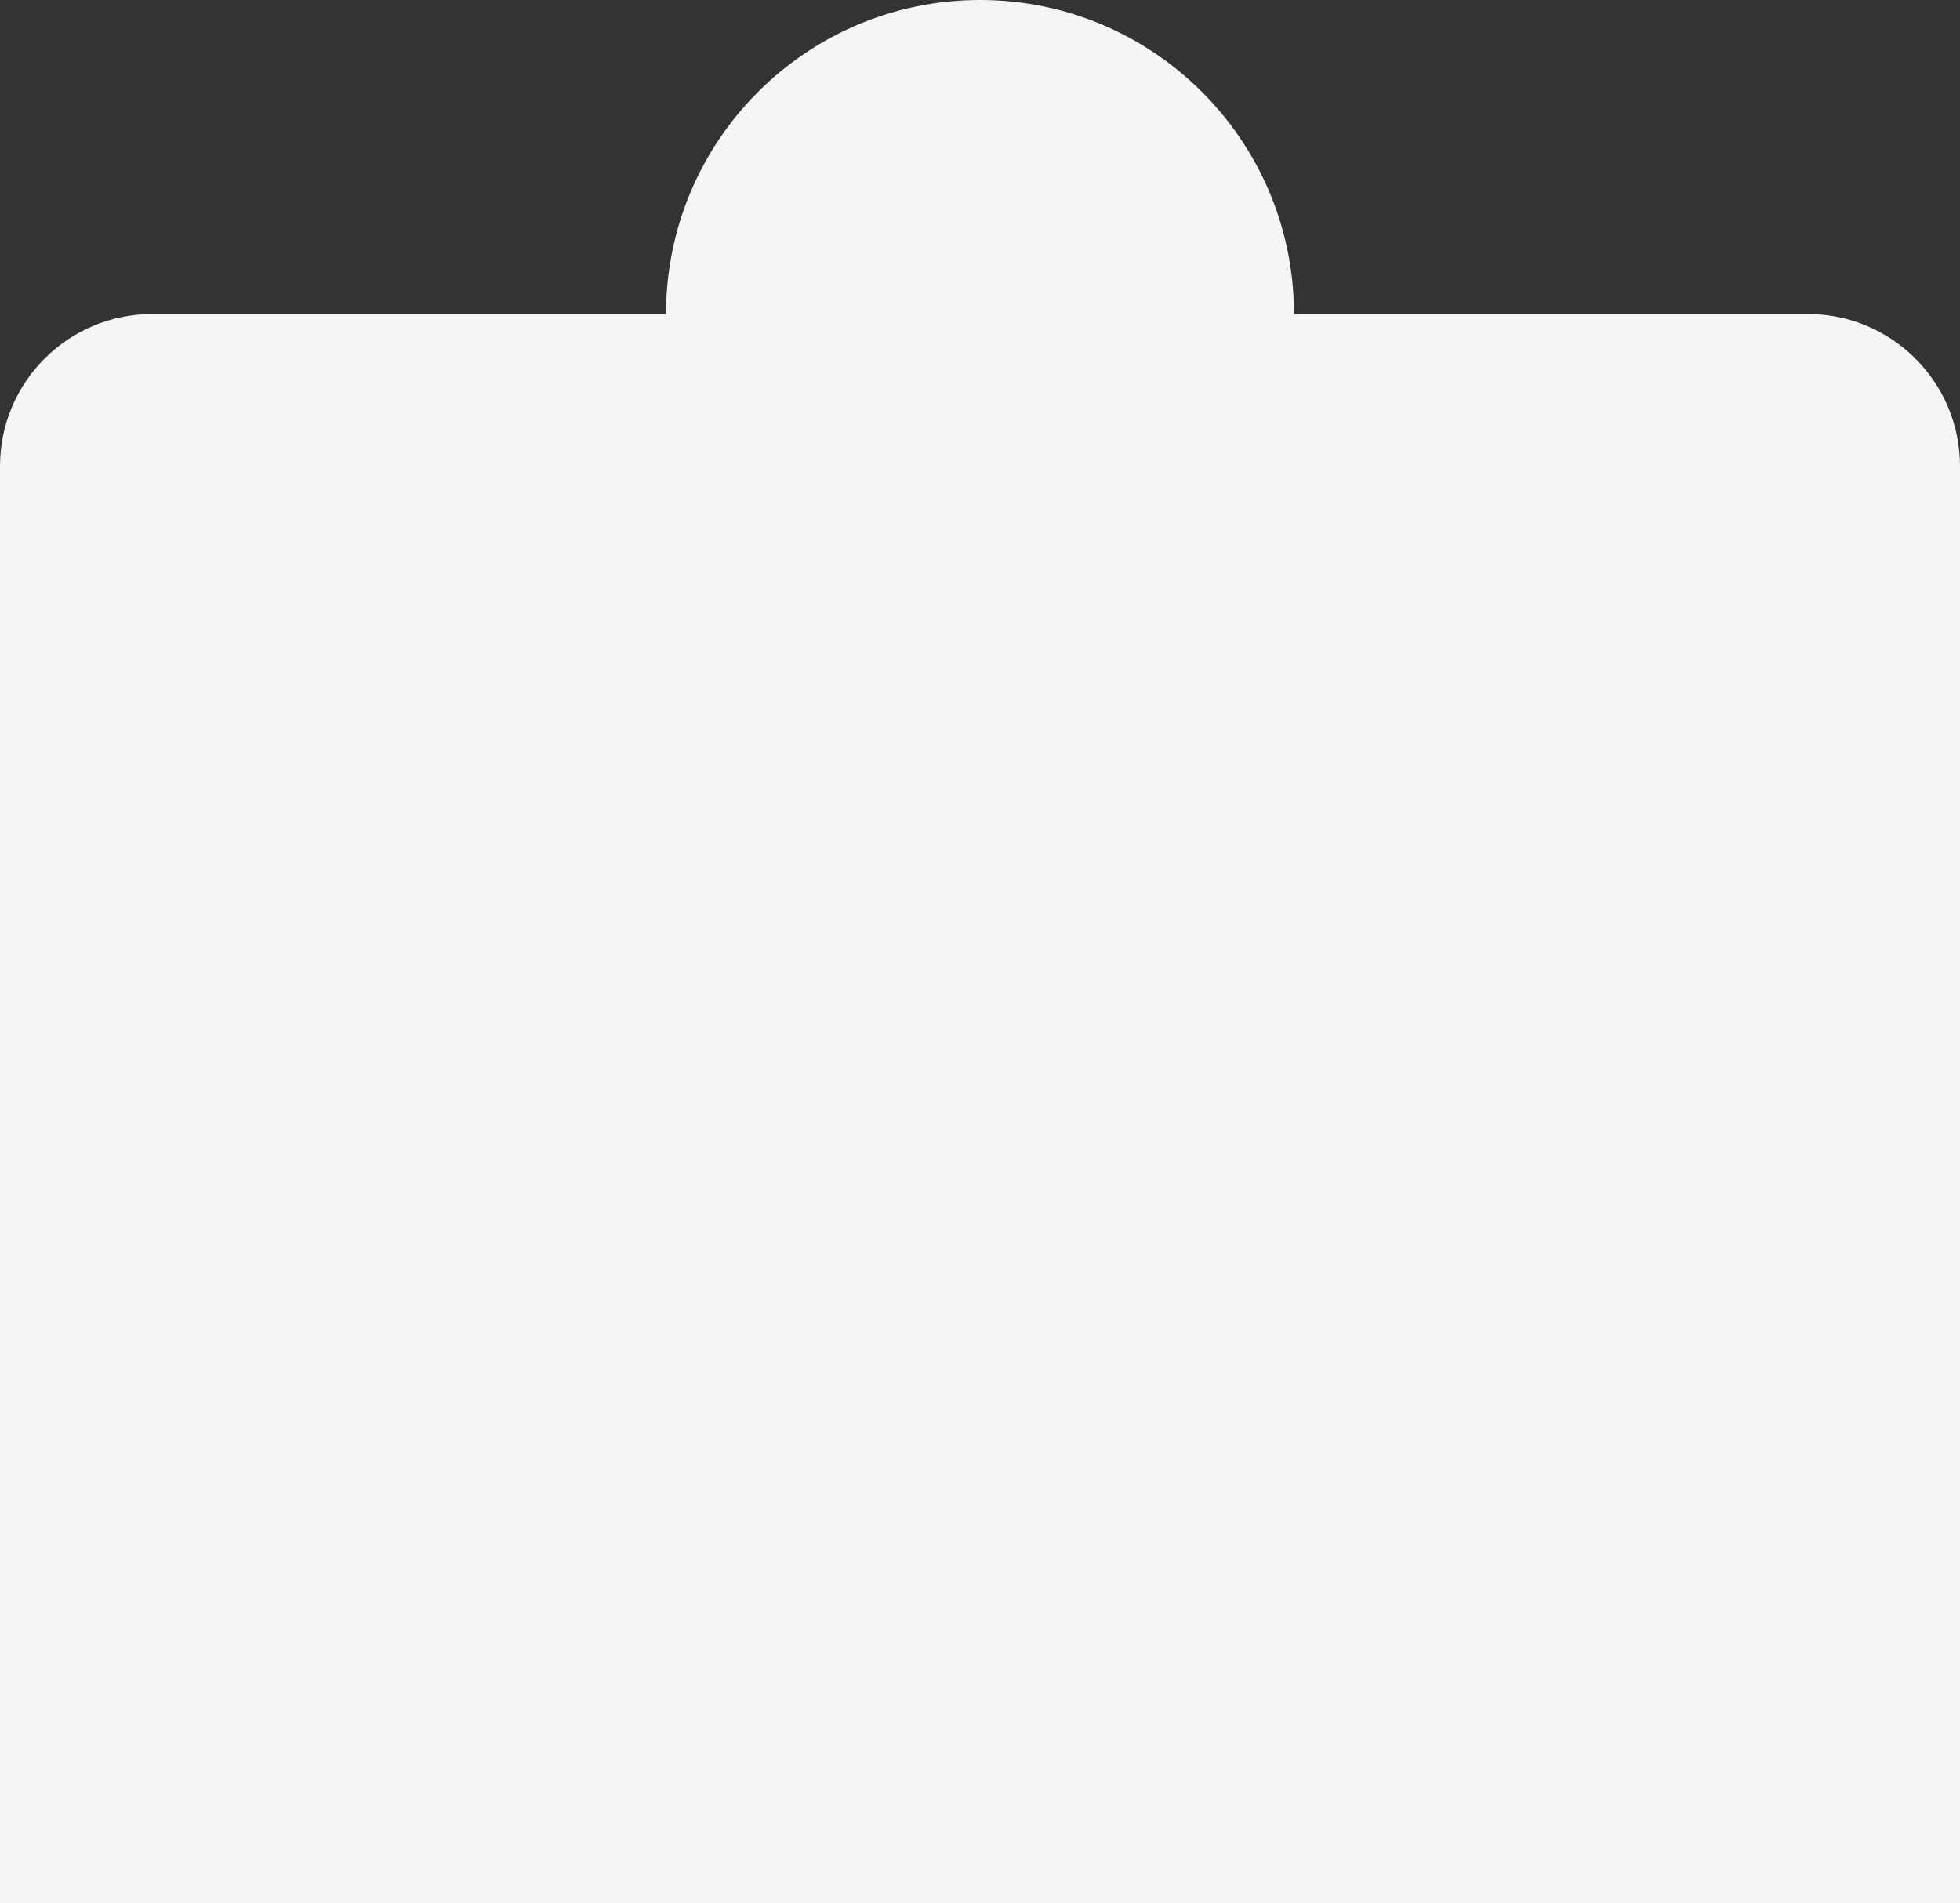 <svg width="206" height="200" viewBox="0 0 206 200" fill="none" xmlns="http://www.w3.org/2000/svg">
<rect x="0" y="0" width="206" height="200" fill="#333333" stroke="none"/>
<path fill-rule="evenodd" clip-rule="evenodd" d="M136 33C136 14.775 121.225 0 103 0C84.775 0 70 14.775 70 33H16C7.163 33 0 40.163 0 49V217C0 225.837 7.163 200 16 233H190C198.837 200 206 225.837 206 217V49C206 40.163 198.837 33 190 33H136Z" fill="#F5F5F5"/>
</svg>
